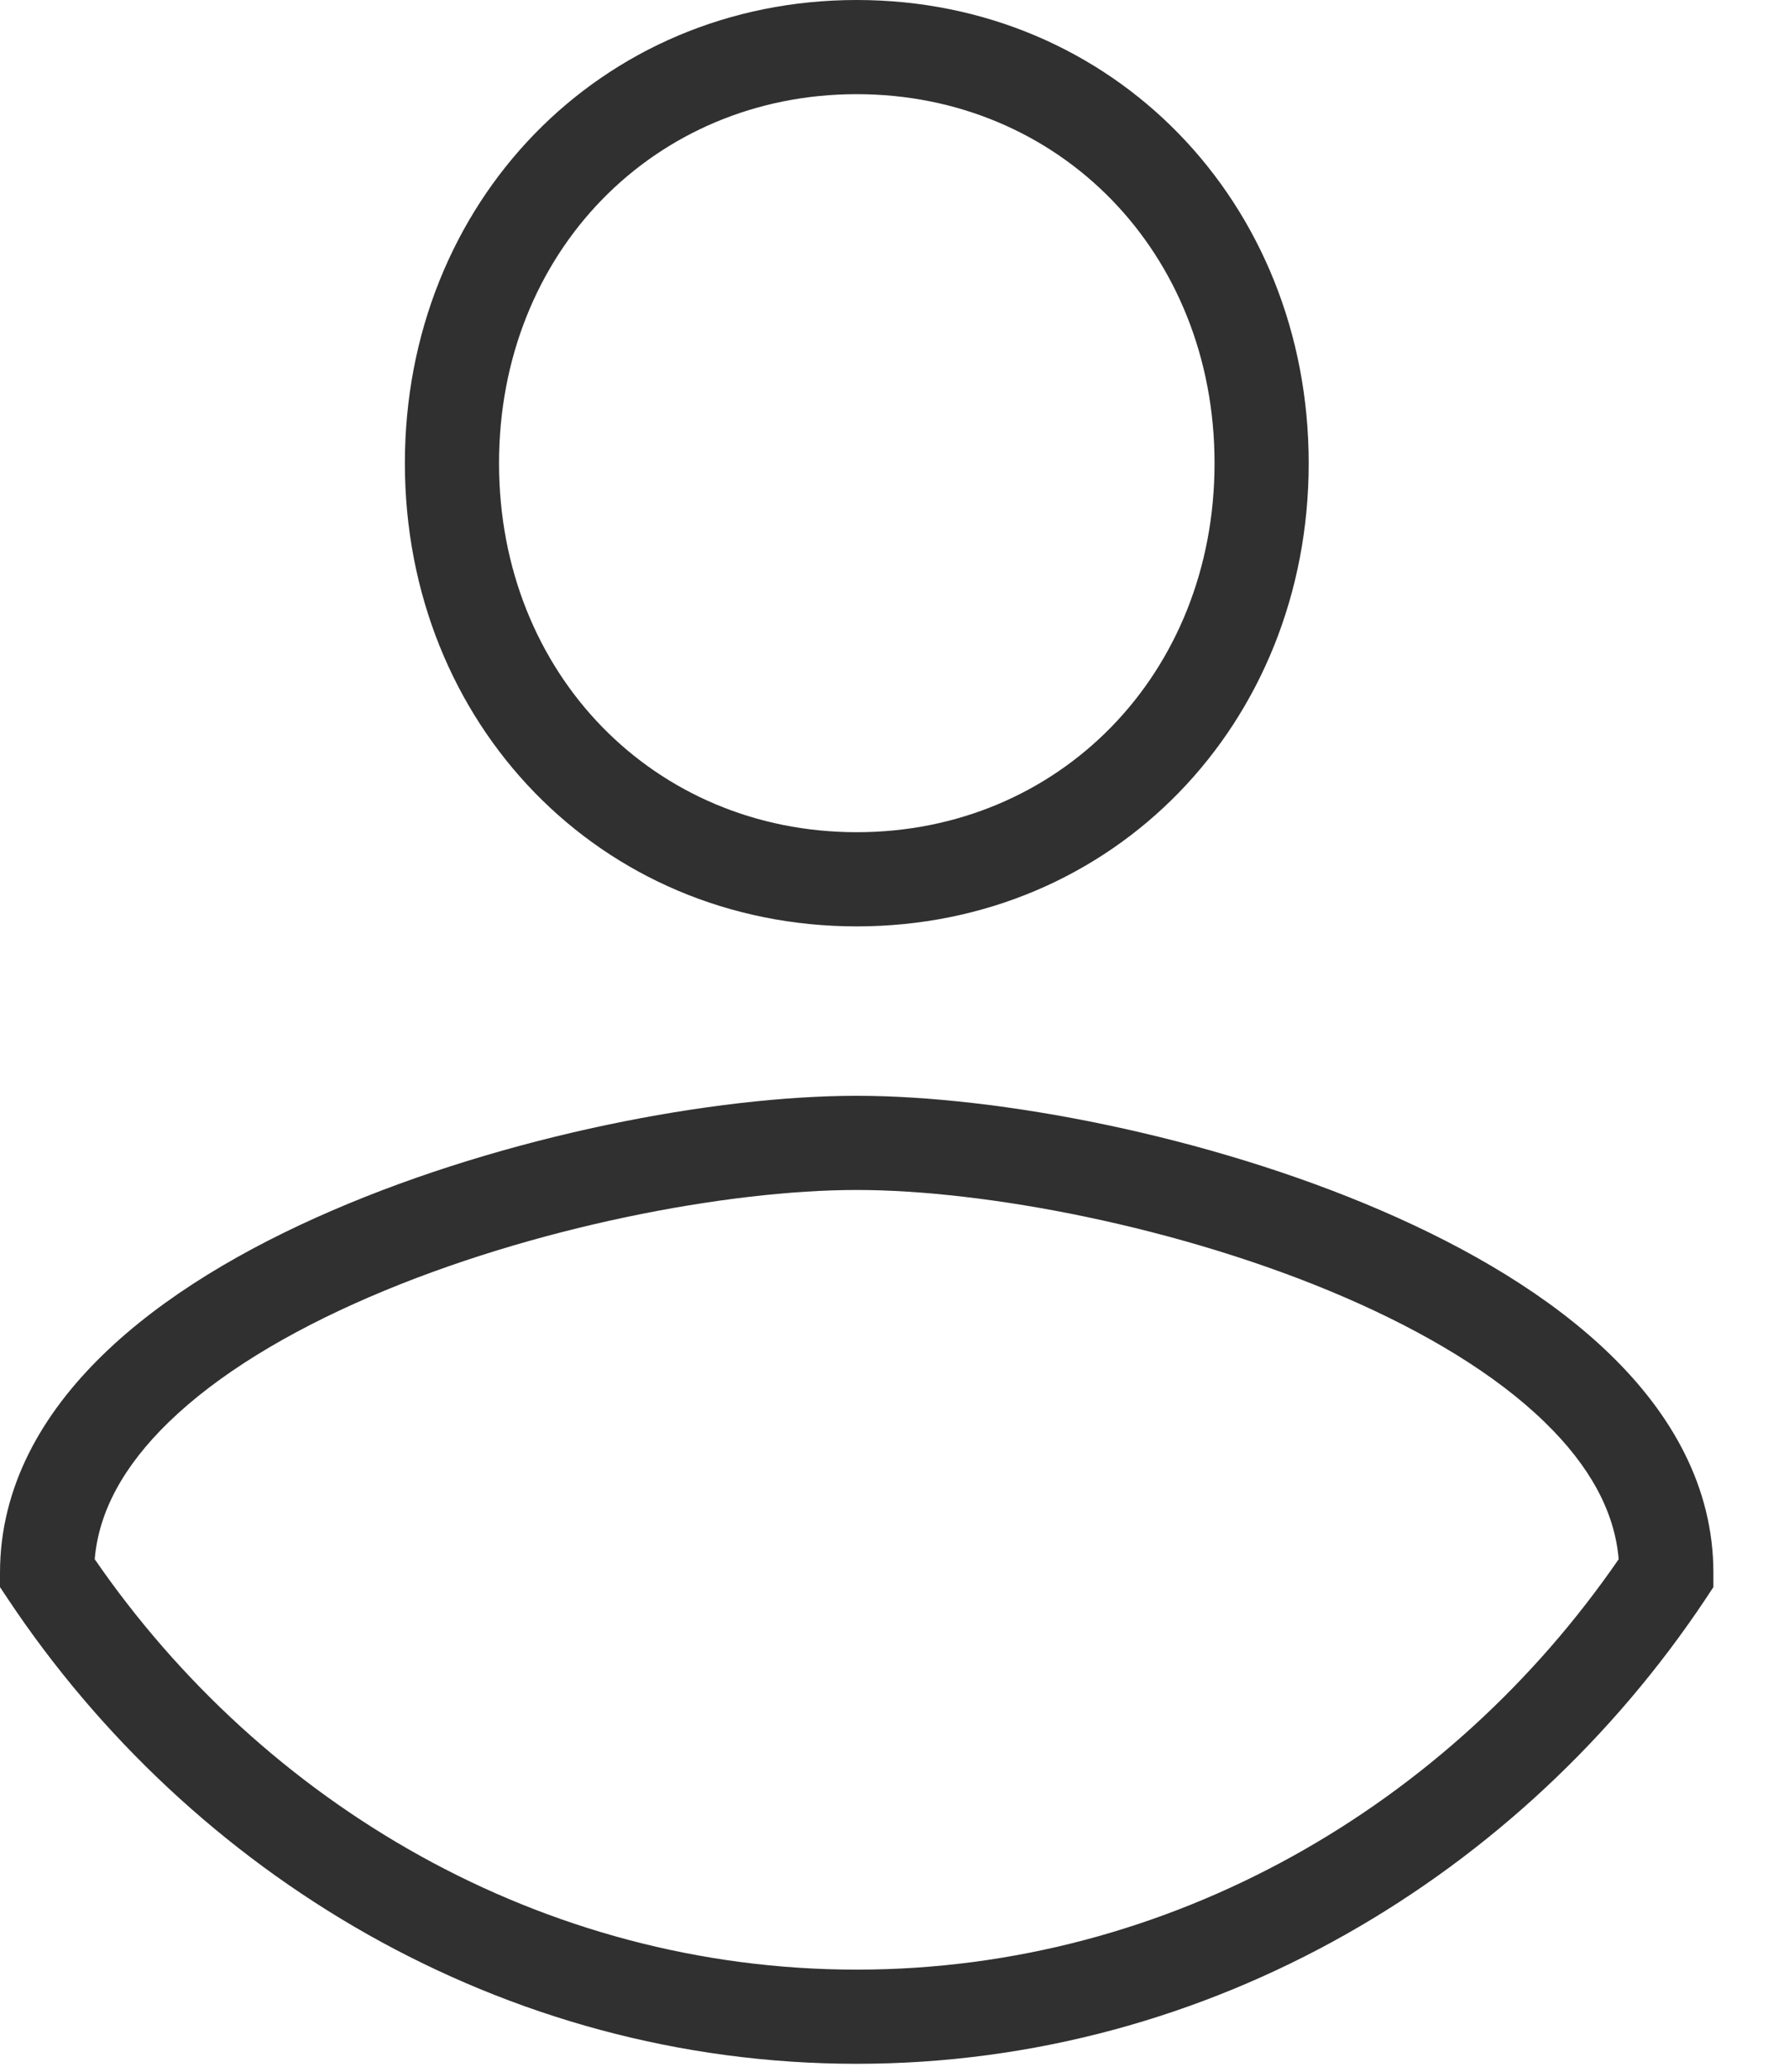 <svg width='19' height='22' viewBox='0 0 19 22' fill='none' xmlns='http://www.w3.org/2000/svg'> <path fill-rule='evenodd' clip-rule='evenodd' d='M9.099 1C6.952 1 5.3 2.678 5.3 4.919C5.3 7.159 6.952 8.837 9.099 8.837C11.246 8.837 12.899 7.159 12.899 4.919C12.899 2.678 11.246 1 9.099 1ZM4.3 4.919C4.3 2.152 6.374 0 9.099 0C11.824 0 13.899 2.152 13.899 4.919C13.899 7.686 11.824 9.837 9.099 9.837C6.374 9.837 4.3 7.686 4.3 4.919ZM1.006 16.557C2.796 19.157 5.756 20.915 9.099 20.915C12.441 20.915 15.402 19.157 17.191 16.557C17.149 16.05 16.883 15.566 16.408 15.104C15.886 14.595 15.139 14.146 14.275 13.773C12.544 13.026 10.461 12.636 9.099 12.636C7.736 12.636 5.654 13.026 3.923 13.773C3.058 14.146 2.312 14.595 1.789 15.104C1.314 15.566 1.048 16.05 1.006 16.557ZM3.526 12.855C5.378 12.055 7.595 11.636 9.099 11.636C10.602 11.636 12.819 12.055 14.671 12.855C15.598 13.255 16.464 13.763 17.105 14.387C17.75 15.014 18.197 15.788 18.197 16.701V16.853L18.114 16.979C16.167 19.902 12.865 21.915 9.099 21.915C5.332 21.915 2.03 19.902 0.084 16.979L0 16.853V16.701C0 15.788 0.447 15.014 1.092 14.387C1.733 13.763 2.599 13.255 3.526 12.855Z' fill='#303030'/> </svg>